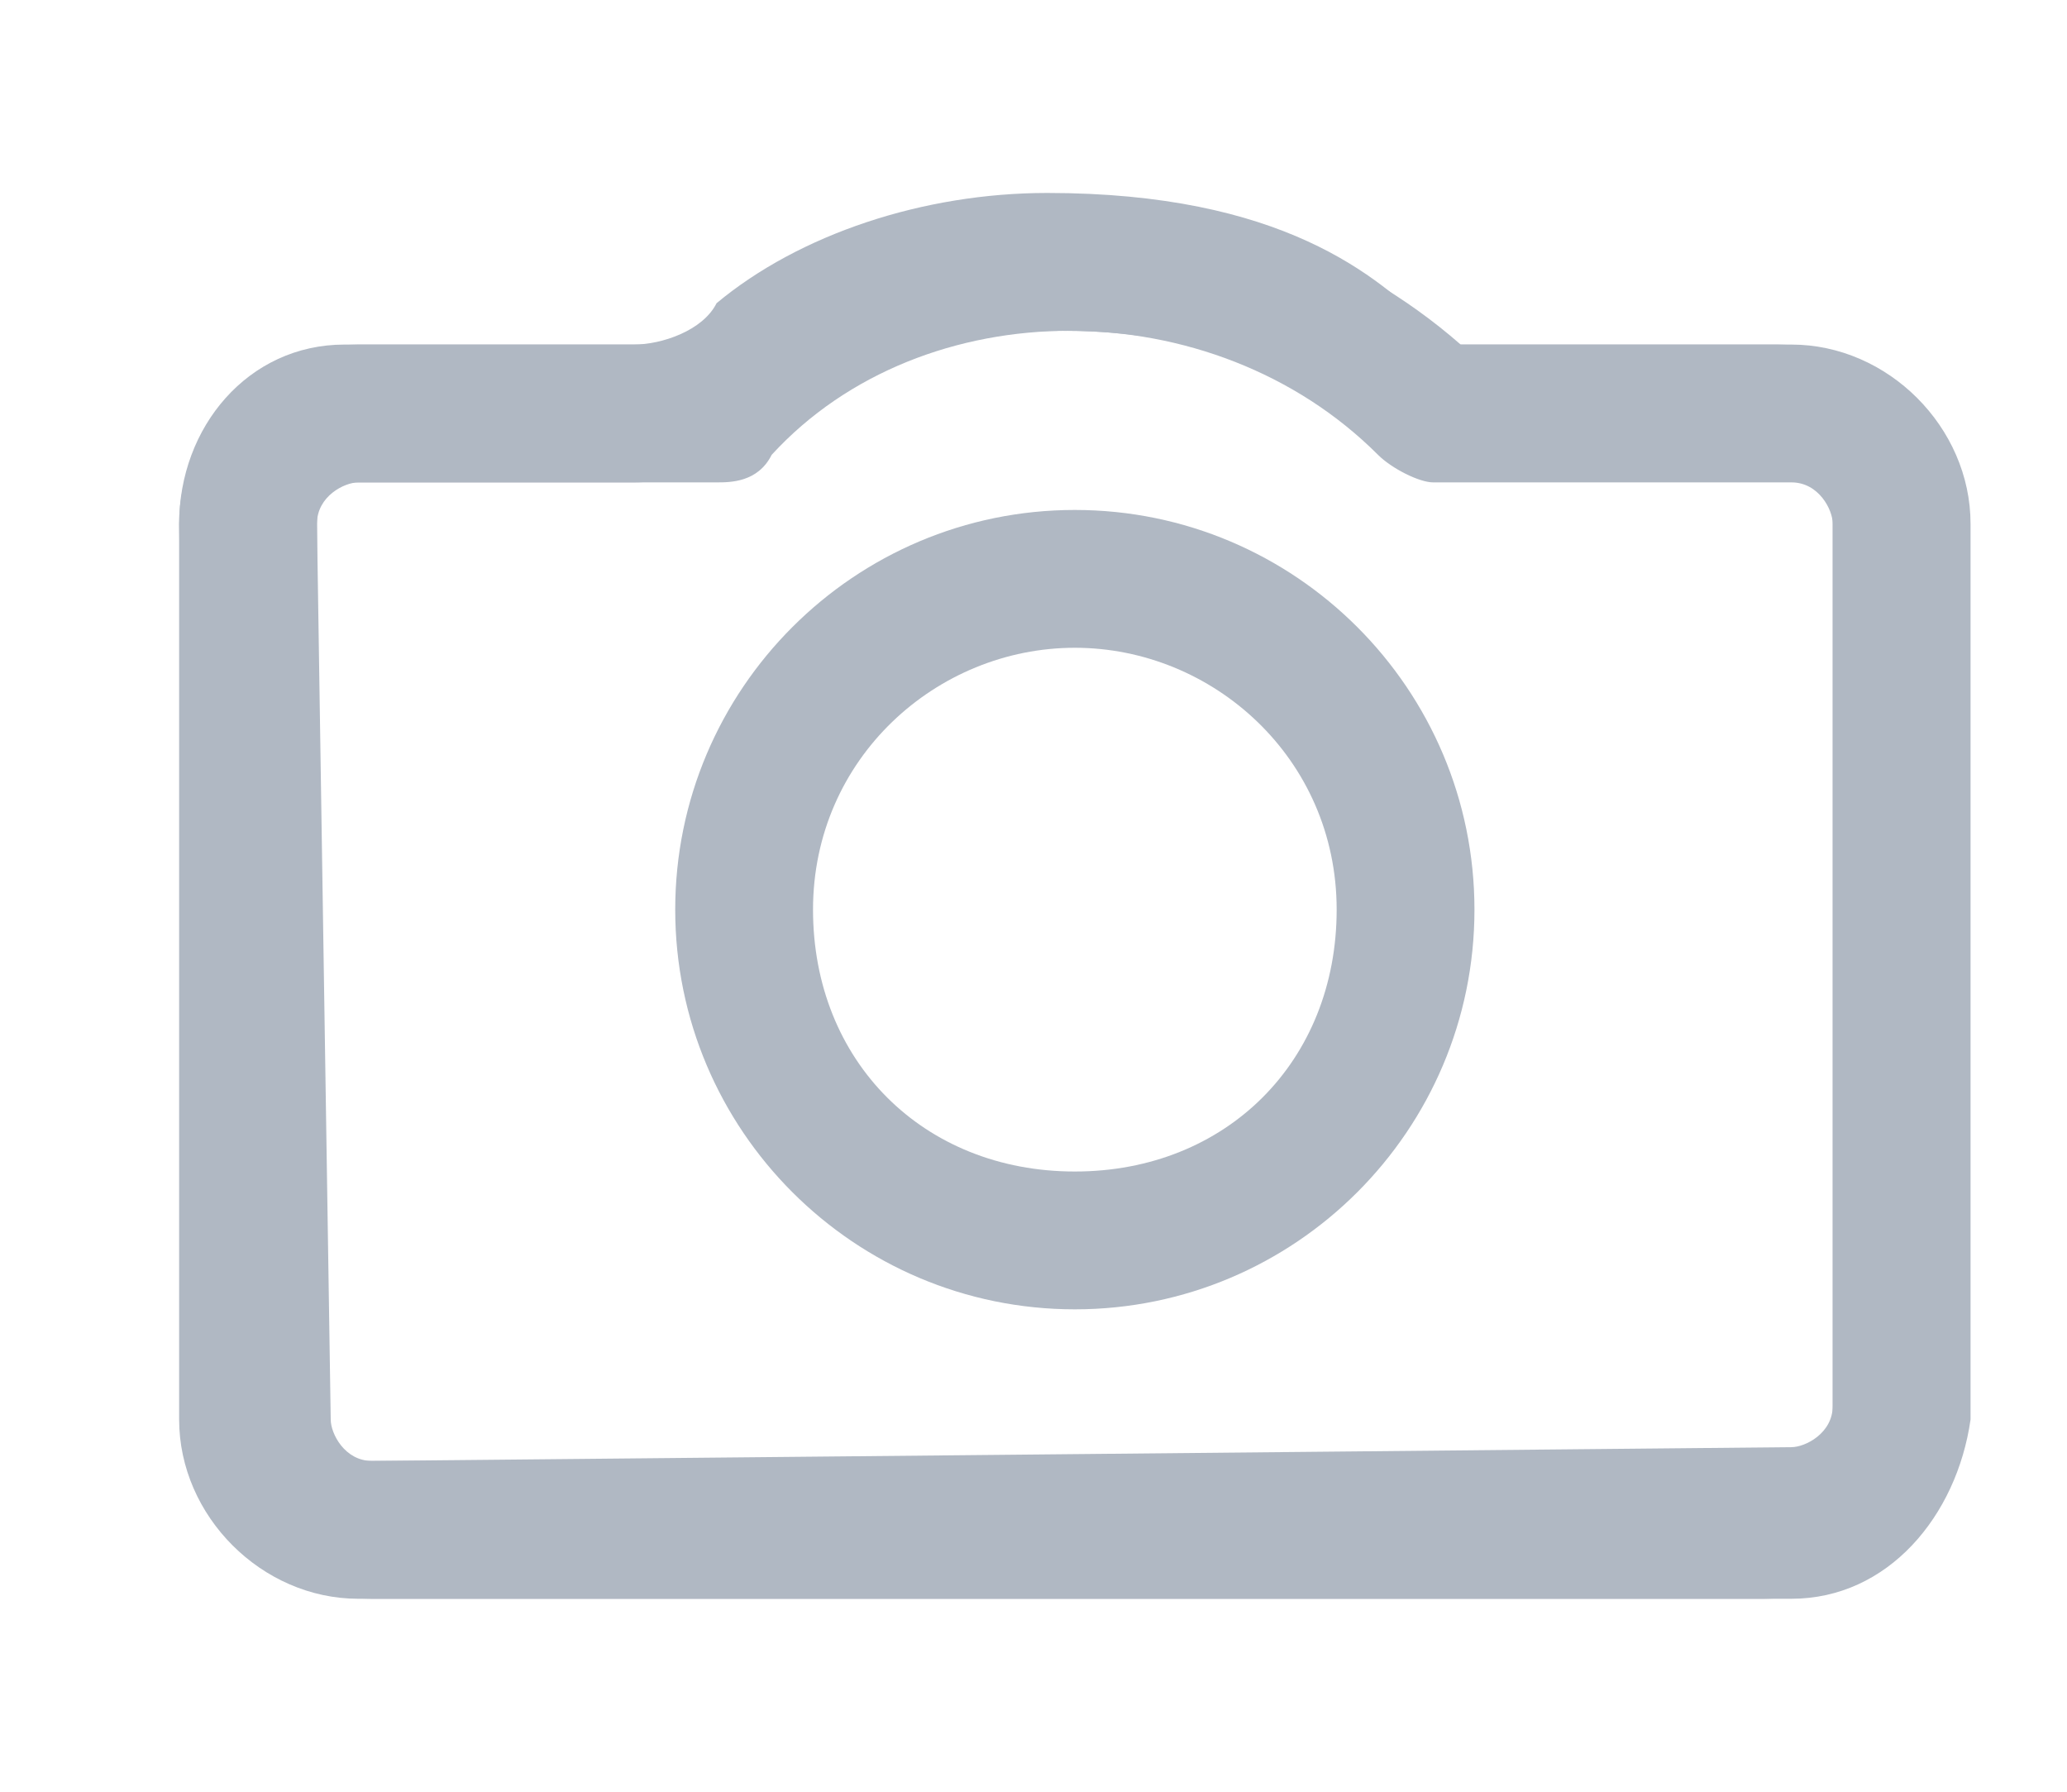 <?xml version="1.0" encoding="utf-8"?>
<!-- Generator: Adobe Illustrator 21.1.0, SVG Export Plug-In . SVG Version: 6.00 Build 0)  -->
<svg version="1.1" id="Layer_1" xmlns="http://www.w3.org/2000/svg" xmlns:xlink="http://www.w3.org/1999/xlink" x="0px" y="0px"
	 viewBox="0 0 15 13" style="enable-background:new 0 0 15 13;" xml:space="preserve">
<style type="text/css">
	.st0{fill:#FF6E62;}
	.st1{fill:#E6F3DF;}
	.st2{fill:#FF7B6E;}
	.st3{fill:#8B7F77;}
	.st4{fill:#BDBEC0;}
	.st5{fill:#6EBF58;}
	.st6{fill:#F94645;}
	.st7{fill:#022A3A;}
	.st8{opacity:0.1;fill:none;stroke:#000000;stroke-width:0.868;stroke-miterlimit:10;}
	.st9{fill:none;stroke:#EF4025;stroke-width:0.5;stroke-miterlimit:10;}
	.st10{fill:none;stroke:#000000;stroke-width:0.35;stroke-miterlimit:10;}
	.st11{fill:#19150F;}
	.st12{fill:#231F20;}
	.st13{fill:none;stroke:#231F20;stroke-width:0.71;stroke-linecap:round;stroke-miterlimit:10;}
	.st14{fill:none;stroke:#000000;stroke-width:0.5;stroke-linecap:round;stroke-miterlimit:10;}
	.st15{fill:none;stroke:#000000;stroke-width:0.5;stroke-miterlimit:10;}
	.st16{fill:none;stroke:#000000;stroke-width:0.5;stroke-linecap:round;stroke-linejoin:round;stroke-miterlimit:10;}
	.st17{fill:none;stroke:#231F20;stroke-linecap:round;stroke-linejoin:round;stroke-miterlimit:10;}
	.st18{fill:none;stroke:#000000;stroke-width:0.533;stroke-linecap:round;stroke-miterlimit:10;}
	.st19{fill:#84C86F;stroke:#000000;stroke-width:0.5;stroke-linecap:round;stroke-miterlimit:10;}
	.st20{fill:none;stroke:#19150F;stroke-width:0.5;stroke-miterlimit:10;}
	.st21{fill:none;stroke:#19150F;stroke-width:0.33;stroke-miterlimit:10;}
	.st22{fill:none;stroke:#19150F;stroke-width:0.448;stroke-miterlimit:10;}
	.st23{fill:none;stroke:#19150F;stroke-width:0.296;stroke-miterlimit:10;}
	.st24{fill:none;stroke:#000000;stroke-miterlimit:10;}
	.st25{fill:none;stroke:#000000;stroke-width:0.445;stroke-linecap:round;stroke-linejoin:round;stroke-miterlimit:10;}
	.st26{fill:#FFFFFF;stroke:#231F20;stroke-width:0.71;stroke-linecap:round;stroke-miterlimit:10;}
	.st27{fill:#85939C;}
	.st28{fill:#9B9089;}
	.st29{fill:#F42534;}
	.st30{clip-path:url(#SVGID_2_);fill:none;stroke:#F42534;stroke-miterlimit:10;}
	.st31{clip-path:url(#SVGID_4_);fill:none;stroke:#F42534;stroke-miterlimit:10;}
	.st32{clip-path:url(#SVGID_6_);fill:none;stroke:#F42534;stroke-miterlimit:10;}
	.st33{clip-path:url(#SVGID_8_);fill:none;stroke:#F42534;stroke-miterlimit:10;}
	.st34{fill:none;stroke:#364F5D;stroke-width:0.5;stroke-miterlimit:10;}
	.st35{fill:#364F5D;}
	.st36{clip-path:url(#SVGID_10_);}
	.st37{clip-path:url(#SVGID_12_);}
	.st38{fill:#1B3A49;}
	.st39{fill:#506571;}
	.st40{fill:#6A7B86;}
	.st41{fill:#A1ABB2;}
	.st42{fill:#BDC4C9;}
	.st43{fill:#111820;}
	.st44{fill:#232930;}
	.st45{fill:#393F46;}
	.st46{fill:#51565D;}
	.st47{fill:#6B6F74;}
	.st48{fill:#85888D;}
	.st49{fill:#A1A3A6;}
	.st50{fill:#706259;}
	.st51{fill:#7C6F66;}
	.st52{fill:#AAA19A;}
	.st53{fill:#BAB2AC;}
	.st54{fill:#CAC3BF;}
	.st55{fill:#DAD5D2;}
	.st56{fill:#FE6359;}
	.st57{fill:#FF9183;}
	.st58{fill:#FFA799;}
	.st59{fill:#FFBCB0;}
	.st60{fill:#FFD0C7;}
	.st61{fill:none;stroke:#000000;stroke-width:0.45;stroke-linecap:round;stroke-miterlimit:10;}
	.st62{fill:none;stroke:#000000;stroke-width:0.45;stroke-linecap:round;stroke-linejoin:round;stroke-miterlimit:10;}
	.st63{fill:none;stroke:#000000;stroke-width:0.75;stroke-miterlimit:10;}
	.st64{fill:none;stroke:#000000;stroke-width:0.75;stroke-linecap:round;stroke-miterlimit:10;}
	.st65{fill:none;stroke:#F94645;stroke-width:0.5;stroke-linecap:round;stroke-linejoin:round;stroke-miterlimit:10;}
	.st66{fill:none;stroke:#9B9089;stroke-width:0.5;stroke-linecap:round;stroke-linejoin:round;stroke-miterlimit:10;}
	.st67{fill:none;stroke:#85939C;stroke-width:0.5;stroke-linecap:round;stroke-linejoin:round;stroke-miterlimit:10;}
	.st68{fill:#7D8C96;}
	.st69{fill:#7E7168;}
	.st70{fill:none;stroke:#BCBEC0;stroke-width:0.5;stroke-miterlimit:10;}
	.st71{fill:#79C363;}
	.st72{fill:#84C86F;}
	.st73{fill:#FE6359;stroke:#000000;stroke-width:0.5;stroke-linecap:round;stroke-linejoin:round;stroke-miterlimit:10;}
	.st74{fill:none;stroke:#000000;stroke-width:0.405;stroke-linecap:round;stroke-linejoin:round;stroke-miterlimit:10;}
	.st75{fill:none;stroke:#BCBEC0;stroke-linecap:round;stroke-linejoin:round;stroke-miterlimit:10;stroke-dasharray:0.25,4;}
	.st76{fill:none;stroke:#506571;stroke-linecap:round;stroke-linejoin:round;stroke-miterlimit:10;}
	.st77{fill:none;stroke:#506571;stroke-width:0.5;stroke-linecap:round;stroke-linejoin:round;stroke-miterlimit:10;}
	.st78{fill:none;stroke:#BCBEC0;stroke-width:0.503;stroke-miterlimit:10;}
	.st79{fill:none;stroke:#FE6359;stroke-width:0.5;stroke-miterlimit:10;}
	.st80{fill:none;stroke:#506571;stroke-width:0.405;stroke-linecap:round;stroke-linejoin:round;stroke-miterlimit:10;}
	.st81{fill:#55565A;}
	.st82{fill:#231F20;stroke:#231F20;stroke-width:0.25;stroke-miterlimit:10;}
	.st83{fill:#231F20;stroke:#231F20;stroke-width:0.287;stroke-miterlimit:10;}
	.st84{fill:none;stroke:#BCBEC0;stroke-width:0.564;stroke-miterlimit:10;}
	.st85{fill:#FFFFFF;stroke:#231F20;stroke-linecap:round;stroke-miterlimit:10;}
	.st86{fill:none;stroke:#231F20;stroke-linecap:round;stroke-miterlimit:10;}
	.st87{fill:#84C86F;stroke:#000000;stroke-width:0.378;stroke-linecap:round;stroke-miterlimit:10;}
	.st88{fill:none;stroke:#55565A;stroke-width:0.71;stroke-linecap:round;stroke-miterlimit:10;}
	.st89{fill:none;stroke:#55565A;stroke-linejoin:round;stroke-miterlimit:10;}
	.st90{fill:none;stroke:#55565A;stroke-miterlimit:10;}
	.st91{fill:none;stroke:#55565A;stroke-width:1.002;stroke-miterlimit:10;}
	.st92{fill:none;stroke:#55565A;stroke-width:0.805;stroke-miterlimit:10;}
	.st93{fill:none;stroke:#FE6359;stroke-linecap:round;stroke-linejoin:round;stroke-miterlimit:10;}
	.st94{fill:none;stroke:#BCBEC0;stroke-width:0.531;stroke-miterlimit:10;}
	.st95{fill:none;stroke:#BCBEC0;stroke-width:0.469;stroke-miterlimit:10;}
	.st96{fill:none;stroke:#BCBEC0;stroke-miterlimit:10;}
	.st97{fill:none;stroke:#BCBEC0;stroke-width:2;stroke-miterlimit:10;}
	.st98{fill:none;stroke:#6EBF58;stroke-linecap:round;stroke-linejoin:round;stroke-miterlimit:10;}
	.st99{fill:none;stroke:#364F5D;stroke-linecap:round;stroke-linejoin:round;stroke-miterlimit:10;}
	.st100{fill:none;stroke:#000000;stroke-width:0.531;stroke-miterlimit:10;}
	.st101{fill:none;stroke:#FE6359;stroke-width:1.1;stroke-linecap:round;stroke-linejoin:round;stroke-miterlimit:10;}
	.st102{fill:none;stroke:#55565A;stroke-linecap:round;stroke-miterlimit:10;}
	.st103{fill:#B0B8C3;}
	.st104{fill:none;stroke:#000000;stroke-width:1.1;stroke-linecap:round;stroke-linejoin:round;stroke-miterlimit:10;}
	.st105{fill:none;stroke:#111820;stroke-width:0.71;stroke-linecap:round;stroke-miterlimit:10;}
	.st106{fill:none;stroke:#111820;stroke-width:1.1;stroke-linecap:round;stroke-linejoin:round;stroke-miterlimit:10;}
	.st107{fill:none;stroke:#111820;stroke-width:0.5;stroke-linecap:round;stroke-linejoin:round;stroke-miterlimit:10;}
	.st108{fill:#111820;stroke:#111820;stroke-width:0.5;stroke-miterlimit:10;}
	.st109{fill:#111820;stroke:#111820;stroke-width:0.25;stroke-miterlimit:10;}
	.st110{fill:#FFFFFF;stroke:#111820;stroke-width:0.71;stroke-linecap:round;stroke-miterlimit:10;}
	.st111{fill:none;stroke:#111820;stroke-width:0.405;stroke-linecap:round;stroke-linejoin:round;stroke-miterlimit:10;}
	.st112{fill:none;stroke:#111820;stroke-width:0.531;stroke-miterlimit:10;}
	.st113{fill:none;stroke:#FE6359;stroke-width:1.25;stroke-linecap:round;stroke-linejoin:round;stroke-miterlimit:10;}
	.st114{fill:none;stroke:#FE6359;stroke-width:0.981;stroke-linecap:round;stroke-linejoin:round;stroke-miterlimit:10;}
	.st115{fill:none;stroke:#FE6359;stroke-width:1.21;stroke-linecap:round;stroke-linejoin:round;stroke-miterlimit:10;}
	.st116{fill:none;stroke:#55565A;stroke-width:3.085;stroke-miterlimit:10;}
	.st117{fill:none;stroke:#55565A;stroke-width:1.651;stroke-miterlimit:10;}
	.st118{fill:none;stroke:#55565A;stroke-width:0.782;stroke-miterlimit:10;}
	.st119{fill:none;stroke:#55565A;stroke-width:3.091;stroke-miterlimit:10;}
	.st120{fill:none;stroke:#55565A;stroke-width:2.482;stroke-miterlimit:10;}
	.st121{fill:none;stroke:#FE6359;stroke-width:3.085;stroke-miterlimit:10;}
	.st122{fill:none;stroke:#ED1C24;stroke-miterlimit:10;}
	.st123{fill:#FFA193;}
	.st124{fill:none;stroke:#55565A;stroke-width:0.834;stroke-miterlimit:10;}
	.st125{fill:none;stroke:#55565A;stroke-width:0.841;stroke-miterlimit:10;}
	.st126{fill:none;stroke:#55565A;stroke-width:0.837;stroke-miterlimit:10;}
	.st127{fill:none;stroke:#FE6359;stroke-width:2;stroke-linecap:round;stroke-linejoin:round;stroke-miterlimit:10;}
	.st128{fill:none;stroke:#1B1B1B;stroke-width:2;stroke-linecap:round;stroke-linejoin:round;stroke-miterlimit:10;}
	.st129{fill:none;stroke:#55565A;stroke-width:1.219;stroke-miterlimit:10;}
	.st130{fill:#55565A;stroke:#000000;stroke-miterlimit:10;}
	.st131{fill:none;stroke:#111820;stroke-width:0.265;stroke-miterlimit:10;}
	.st132{fill:#111820;stroke:#111820;stroke-width:1.937;stroke-miterlimit:10;}
	.st133{fill:#111820;stroke:#111820;stroke-width:0.968;stroke-miterlimit:10;}
</style>
<g>
	<path class="st103" d="M2.7,11.6c-0.7,0-1.3-0.6-1.3-1.2L1.3,3.8c0-0.7,0.5-1.3,1.2-1.3c0.5,0,1.3,0,2.1,0c0.2,0,0.5-0.1,0.6-0.3
		c0.6-0.5,1.5-0.8,2.4-0.8c0,0,0,0,0,0c1.7,0,2.4,0.6,2.8,1c0,0,0.1,0.1,0.1,0.1c0.3,0,1.2,0,1.8,0l0.6,0c0.7,0,1.2,0.6,1.2,1.3
		c0,0,0,0,0,0l0,6.5c0,0.7-0.6,1.3-1.3,1.3L2.7,11.6C2.7,11.6,2.7,11.6,2.7,11.6z M7.7,2.4C7.7,2.4,7.7,2.4,7.7,2.4
		C6.9,2.4,6.3,2.6,5.9,3C5.5,3.3,5,3.5,4.6,3.5c-0.8,0-1.6,0-2.1,0c-0.1,0-0.2,0.1-0.2,0.3l0.1,6.5c0,0.1,0.1,0.3,0.3,0.3h0L13,10.5
		c0.1,0,0.3-0.1,0.3-0.3l0-6.5c0-0.1-0.1-0.3-0.3-0.3l-0.6,0c-0.7,0-1.6,0-1.9,0c-0.3,0-0.5-0.2-0.7-0.3C9.5,2.9,9,2.4,7.7,2.4z
		 M13.8,3.8L13.8,3.8L13.8,3.8z"/>
</g>
<g>
	<g>
		<path class="st103" d="M13,11.6H2.6c-0.7,0-1.3-0.6-1.3-1.3V3.8c0-0.7,0.6-1.3,1.3-1.3H5c1.5-1.4,4-1.4,5.6,0H13
			c0.7,0,1.3,0.6,1.3,1.3v6.5C14.2,11,13.7,11.6,13,11.6z M2.6,3.5c-0.1,0-0.3,0.1-0.3,0.3v6.5c0,0.1,0.1,0.3,0.3,0.3H13
			c0.1,0,0.3-0.1,0.3-0.3V3.8c0-0.1-0.1-0.3-0.3-0.3h-2.6c-0.1,0-0.3-0.1-0.4-0.2c-1.2-1.2-3.3-1.2-4.4,0C5.5,3.5,5.3,3.5,5.2,3.5
			H2.6z"/>
	</g>
	<g>
		<path class="st103" d="M7.8,9.5c-1.6,0-2.9-1.3-2.9-2.9c0-1.6,1.3-2.9,2.9-2.9c1.6,0,2.9,1.3,2.9,2.9C10.7,8.2,9.4,9.5,7.8,9.5z
			 M7.8,4.7c-1,0-1.9,0.8-1.9,1.9s0.8,1.9,1.9,1.9s1.9-0.8,1.9-1.9S8.8,4.7,7.8,4.7z"/>
	</g>
</g>
</svg>
